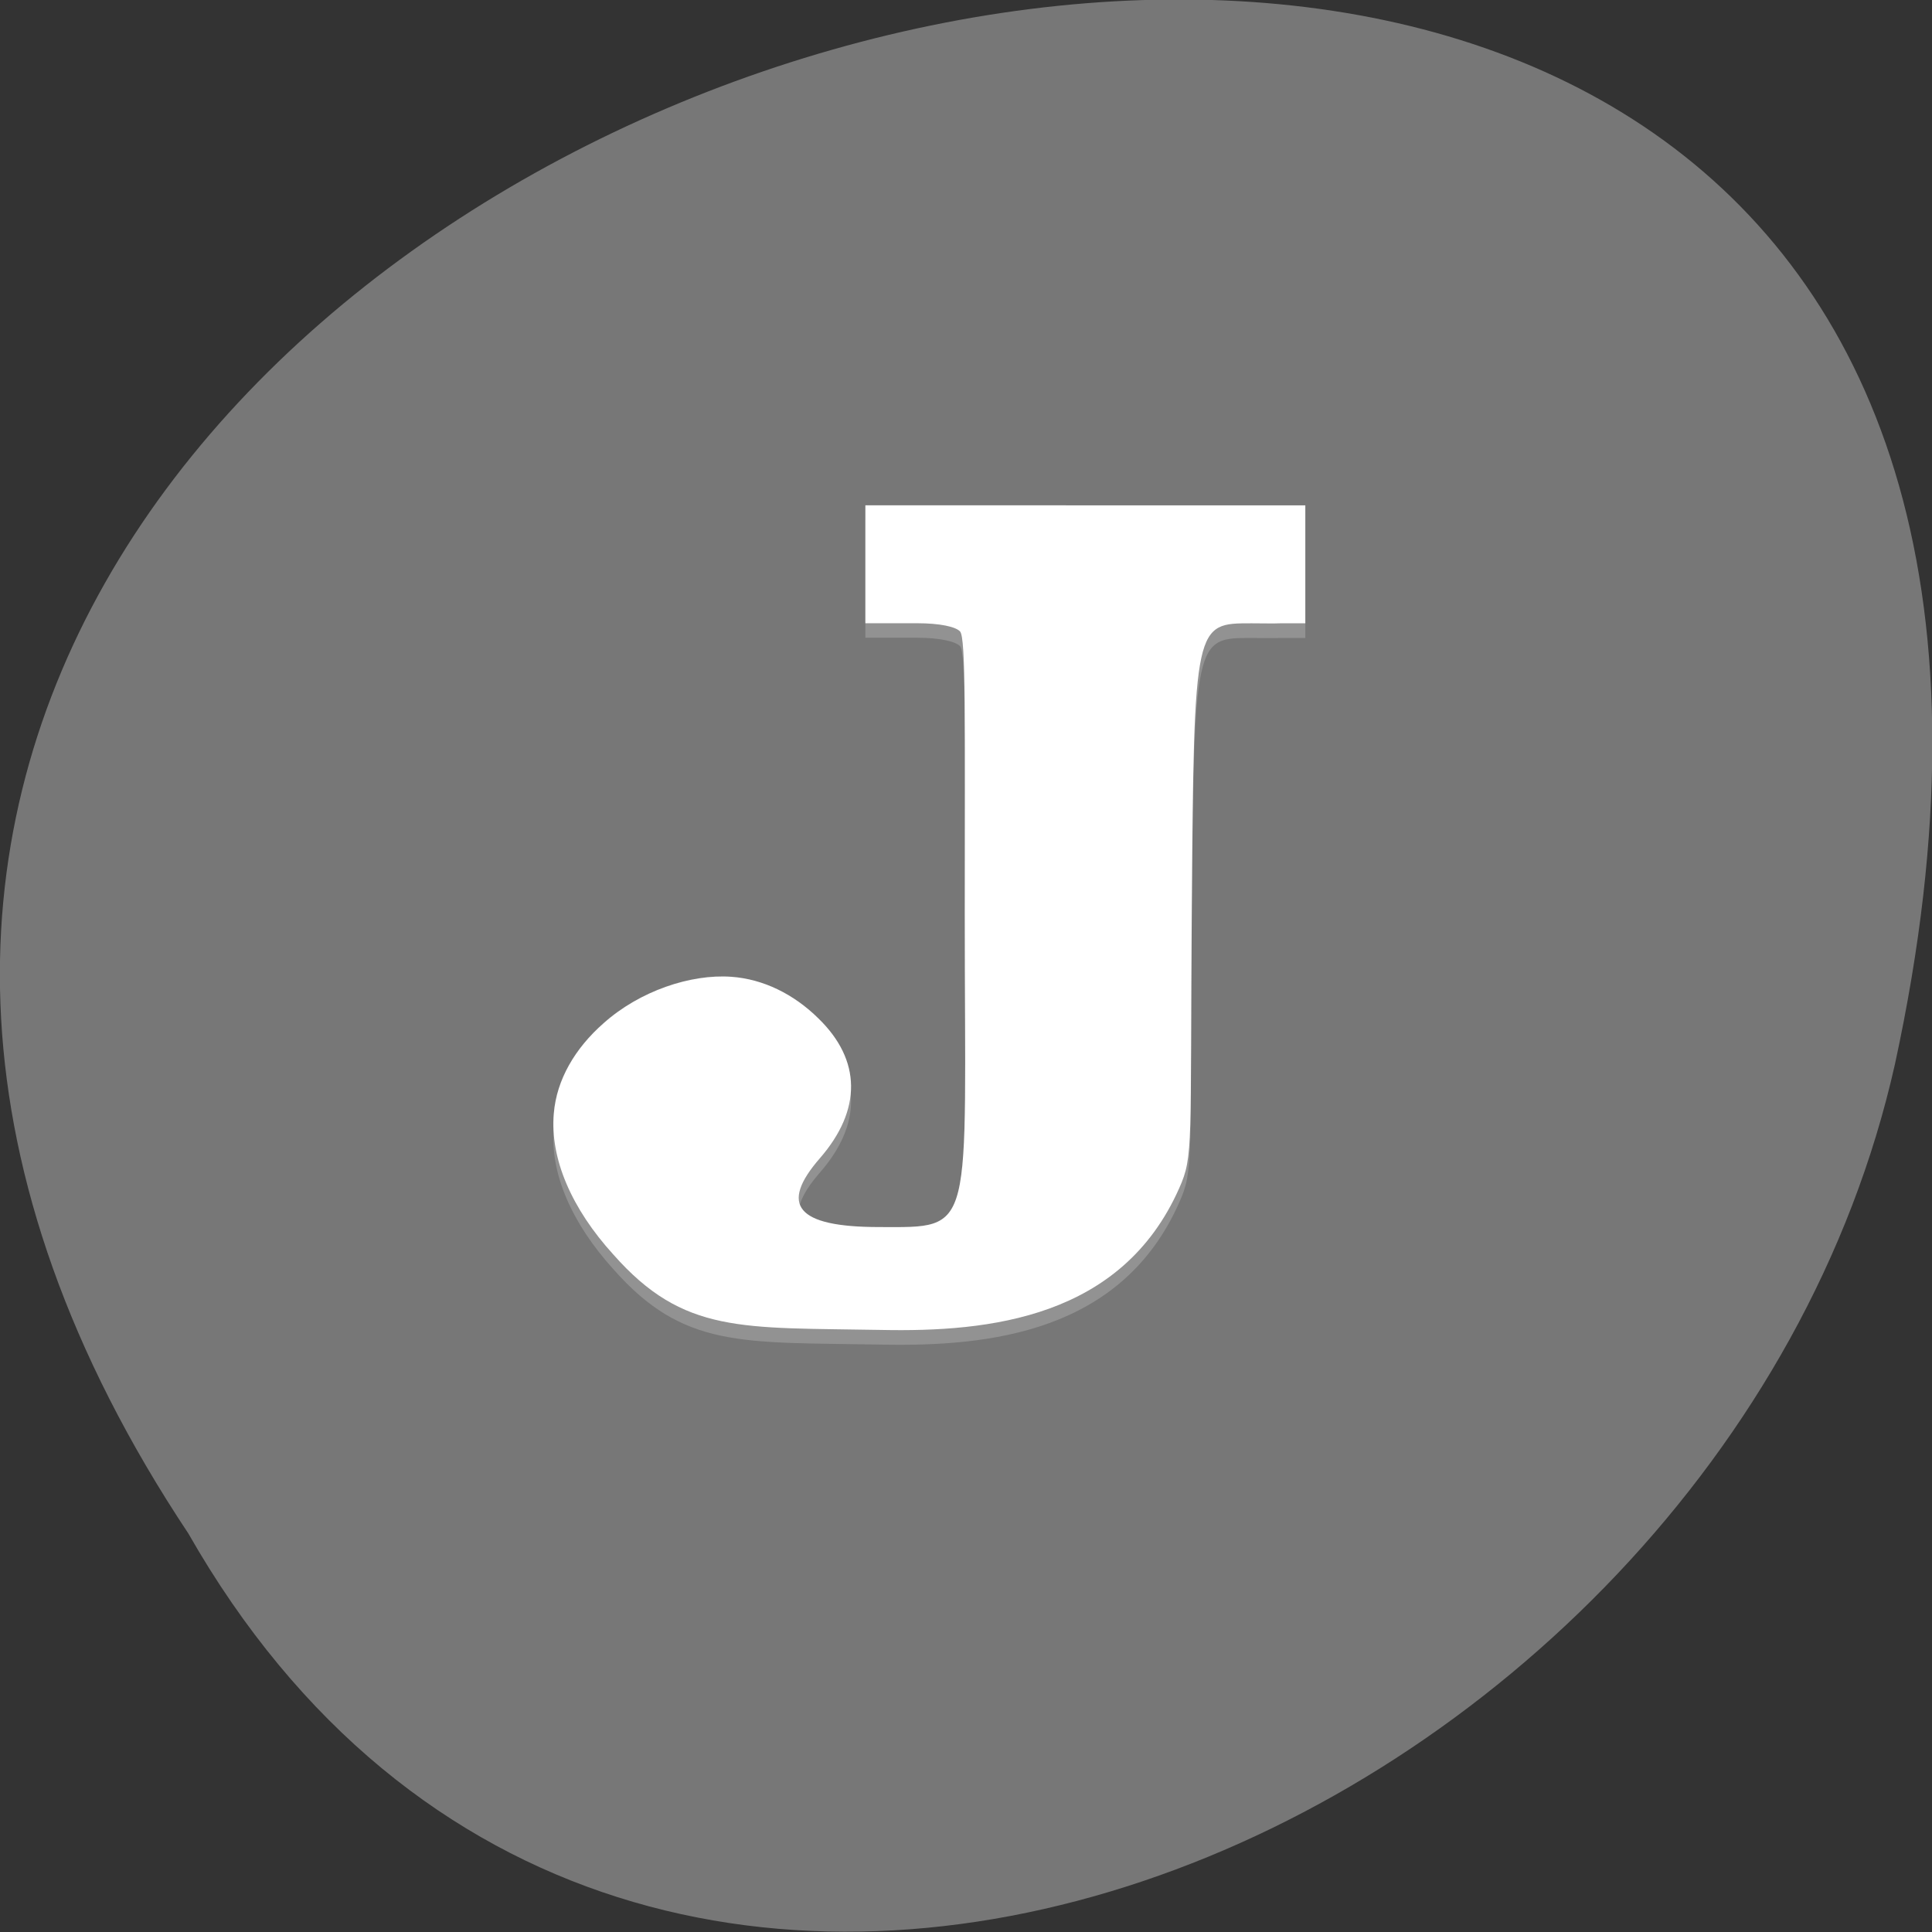 <svg xmlns="http://www.w3.org/2000/svg" viewBox="0 0 24 24"><rect x="0" y="0" width="24" height="24" fill="#333333" stroke="none"/><path d="m 2.34 19.05 c -11.996 -18.05 26.26 -29.16 21.2 -5.832 c -2.16 9.637 -15.691 15.488 -21.2 5.832" fill="#777"/><g fill="#fff"><path d="m 10.75 6.461 v 1.461 h 0.641 c 0.285 0 0.48 0.047 0.535 0.105 c 0.074 0.078 0.059 1.109 0.059 3.5 c 0 4 0.141 3.902 -1.066 3.898 c -1.031 -0.004 -1.238 -0.277 -0.734 -0.859 c 0.523 -0.598 0.516 -1.215 -0.02 -1.738 c -0.305 -0.297 -0.684 -0.484 -1.082 -0.512 c -0.504 -0.035 -1.137 0.176 -1.586 0.574 c -0.352 0.313 -0.582 0.699 -0.617 1.121 c -0.051 0.563 0.223 1.184 0.738 1.754 c 0.875 0.992 1.598 0.906 3.332 0.938 c 1.336 0.027 2.984 -0.148 3.699 -1.766 c 0.18 -0.398 0.133 -0.523 0.156 -3.516 c 0.027 -3.508 0.039 -3.496 0.742 -3.496 c 0.172 0 0.258 0.004 0.352 0 h 0.316 v -1.465" fill-opacity="0.2"/><path d="m 10.75 6.277 v 1.465 h 0.641 c 0.285 0 0.48 0.043 0.535 0.102 c 0.074 0.078 0.059 1.109 0.059 3.504 c 0 4 0.141 3.898 -1.066 3.895 c -1.031 0 -1.238 -0.277 -0.734 -0.855 c 0.523 -0.602 0.516 -1.219 -0.02 -1.738 c -0.305 -0.301 -0.684 -0.488 -1.082 -0.516 c -0.504 -0.035 -1.137 0.176 -1.586 0.578 c -0.352 0.309 -0.582 0.699 -0.617 1.117 c -0.051 0.563 0.223 1.188 0.738 1.754 c 0.875 0.992 1.598 0.906 3.332 0.938 c 1.336 0.027 2.984 -0.145 3.699 -1.762 c 0.18 -0.402 0.133 -0.523 0.156 -3.52 c 0.027 -3.508 0.039 -3.496 0.742 -3.496 c 0.172 0 0.258 0.004 0.352 0 h 0.316 v -1.465"/><path d="m 10.75 6.277 v 0.184 h 5.465 v -0.184 m -7.328 5.852 c -0.465 0.023 -0.996 0.23 -1.391 0.578 c -0.352 0.313 -0.582 0.699 -0.617 1.121 c -0.008 0.074 -0.008 0.156 -0.004 0.234 c 0.004 -0.02 0 -0.035 0.004 -0.055 c 0.035 -0.418 0.266 -0.805 0.617 -1.117 c 0.449 -0.398 1.082 -0.609 1.586 -0.574 c 0.398 0.023 0.777 0.211 1.082 0.512 c 0.246 0.238 0.379 0.5 0.402 0.766 c 0.035 -0.332 -0.102 -0.656 -0.402 -0.949 c -0.305 -0.297 -0.684 -0.484 -1.082 -0.512 c -0.063 -0.004 -0.129 -0.004 -0.195 -0.004 m 3.102 1.516 c -0.02 1.656 -0.164 1.598 -1.07 1.598 c -0.59 0 -0.91 -0.094 -0.98 -0.277 c -0.09 0.309 0.223 0.457 0.98 0.461 c 0.934 0 1.059 0.039 1.07 -1.781" fill-opacity="0.102"/></g></svg>